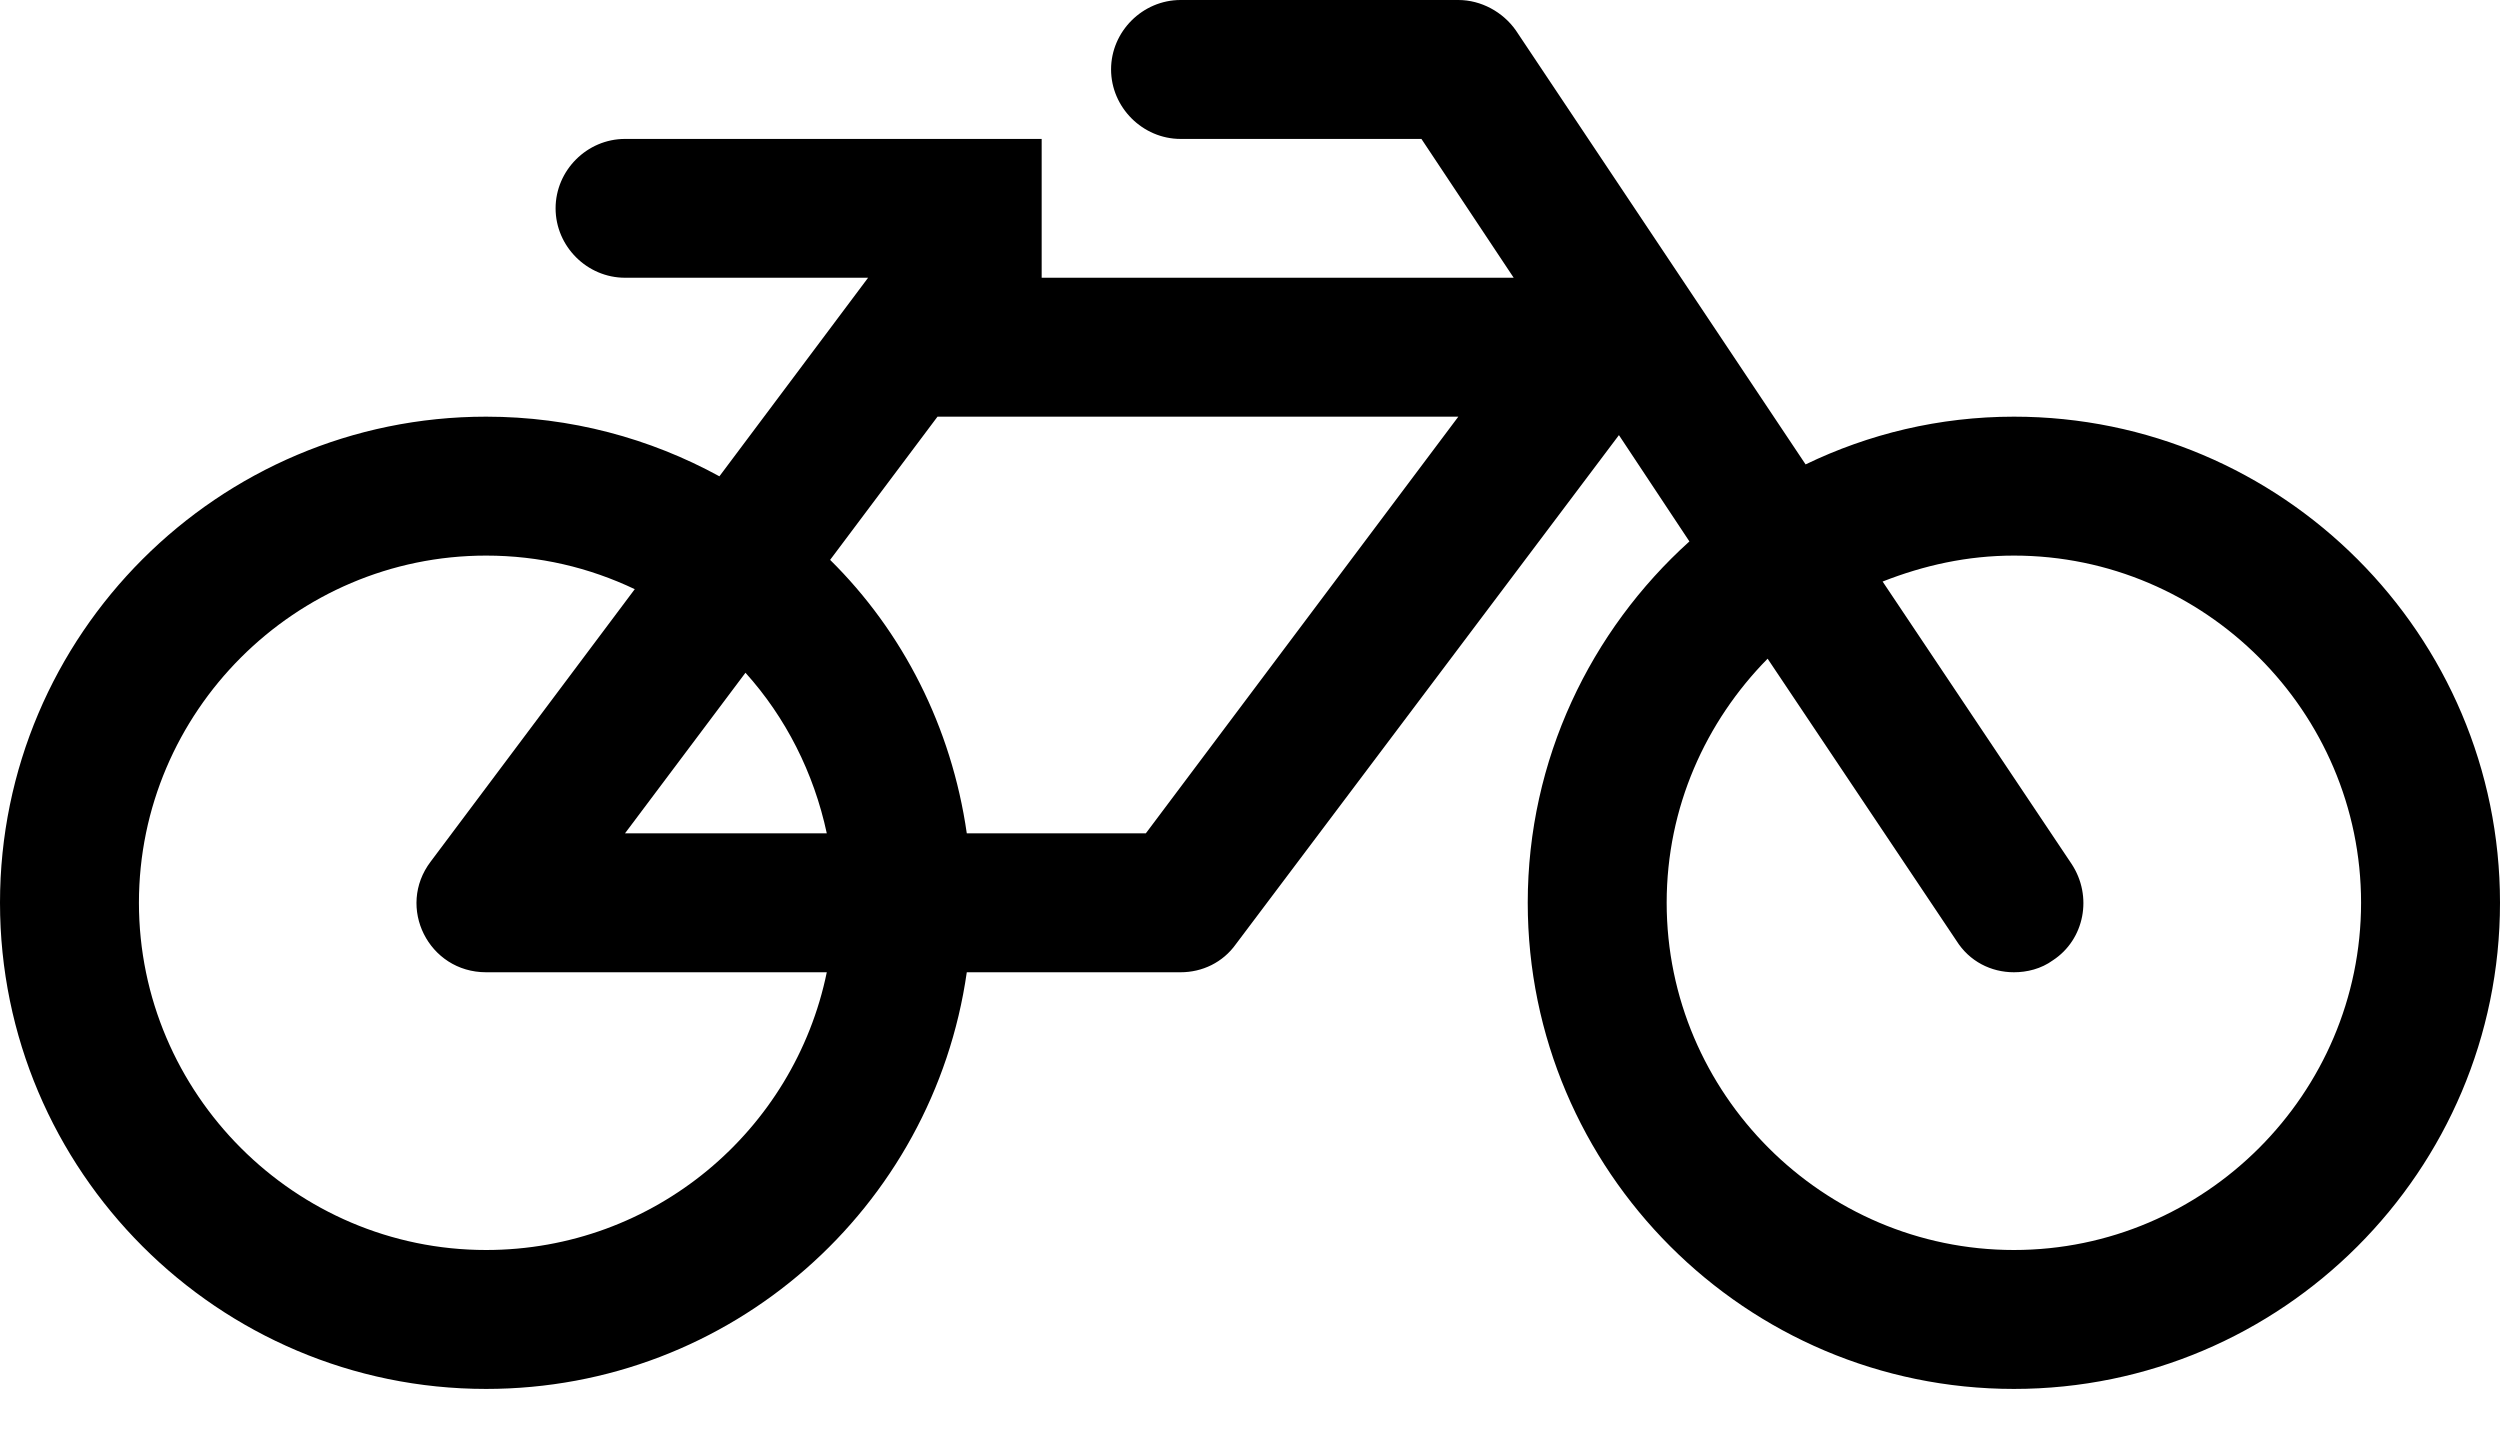 <?xml version="1.0" encoding="UTF-8" standalone="no"?>
<svg width="21px" height="12px" viewBox="0 0 21 12" version="1.1" xmlns="http://www.w3.org/2000/svg" xmlns:xlink="http://www.w3.org/1999/xlink">
    <!-- Generator: Sketch 3.8.3 (29802) - http://www.bohemiancoding.com/sketch -->
    <title></title>
    <desc>Created with Sketch.</desc>
    <defs></defs>
    <g id="Icons" stroke="none" stroke-width="1" fill="none" fill-rule="evenodd">
        <g id="Artboard-1" transform="translate(-528, -1061)" fill="#000000">
            <path d="M534.945,1069.167 C534.672,1070.497 533.496,1071.5 532.083,1071.5 C530.479,1071.5 529.167,1070.187 529.167,1068.583 C529.167,1066.979 530.479,1065.667 532.083,1065.667 C532.53,1065.667 532.949,1065.767 533.332,1065.949 L531.618,1068.237 C531.327,1068.62 531.6,1069.167 532.083,1069.167 L534.945,1069.167 Z M533.25,1068 L534.262,1066.651 C534.599,1067.025 534.836,1067.49 534.945,1068 L533.25,1068 Z M537.625,1068 L536.121,1068 C535.993,1067.107 535.583,1066.305 534.973,1065.703 L535.875,1064.5 L540.25,1064.5 L537.625,1068 Z M547.833,1068.583 C547.833,1070.187 546.521,1071.5 544.917,1071.5 C543.312,1071.5 542,1070.187 542,1068.583 C542,1067.781 542.328,1067.061 542.848,1066.533 L544.434,1068.902 C544.543,1069.076 544.725,1069.167 544.917,1069.167 C545.026,1069.167 545.145,1069.139 545.245,1069.066 C545.509,1068.893 545.582,1068.529 545.4,1068.255 L543.814,1065.885 C544.16,1065.749 544.525,1065.667 544.917,1065.667 C546.521,1065.667 547.833,1066.979 547.833,1068.583 L547.833,1068.583 Z M549,1068.583 C549,1066.332 547.168,1064.5 544.917,1064.5 C544.288,1064.5 543.695,1064.646 543.167,1064.901 L540.733,1061.255 C540.624,1061.1 540.441,1061 540.25,1061 L537.917,1061 C537.598,1061 537.333,1061.264 537.333,1061.583 C537.333,1061.902 537.598,1062.167 537.917,1062.167 L539.94,1062.167 L540.715,1063.333 L536.75,1063.333 L536.75,1062.167 L533.25,1062.167 C532.931,1062.167 532.667,1062.431 532.667,1062.75 C532.667,1063.069 532.931,1063.333 533.25,1063.333 L535.292,1063.333 L534.043,1065.001 C533.46,1064.682 532.794,1064.5 532.083,1064.5 C529.832,1064.5 528,1066.332 528,1068.583 C528,1070.835 529.832,1072.667 532.083,1072.667 C534.143,1072.667 535.839,1071.145 536.121,1069.167 L537.917,1069.167 C538.099,1069.167 538.272,1069.085 538.382,1068.93 L541.599,1064.655 L542.191,1065.548 C541.362,1066.296 540.833,1067.38 540.833,1068.583 C540.833,1070.835 542.665,1072.667 544.917,1072.667 C547.168,1072.667 549,1070.835 549,1068.583 L549,1068.583 Z" id=""></path>
        </g>
    </g>
</svg>
